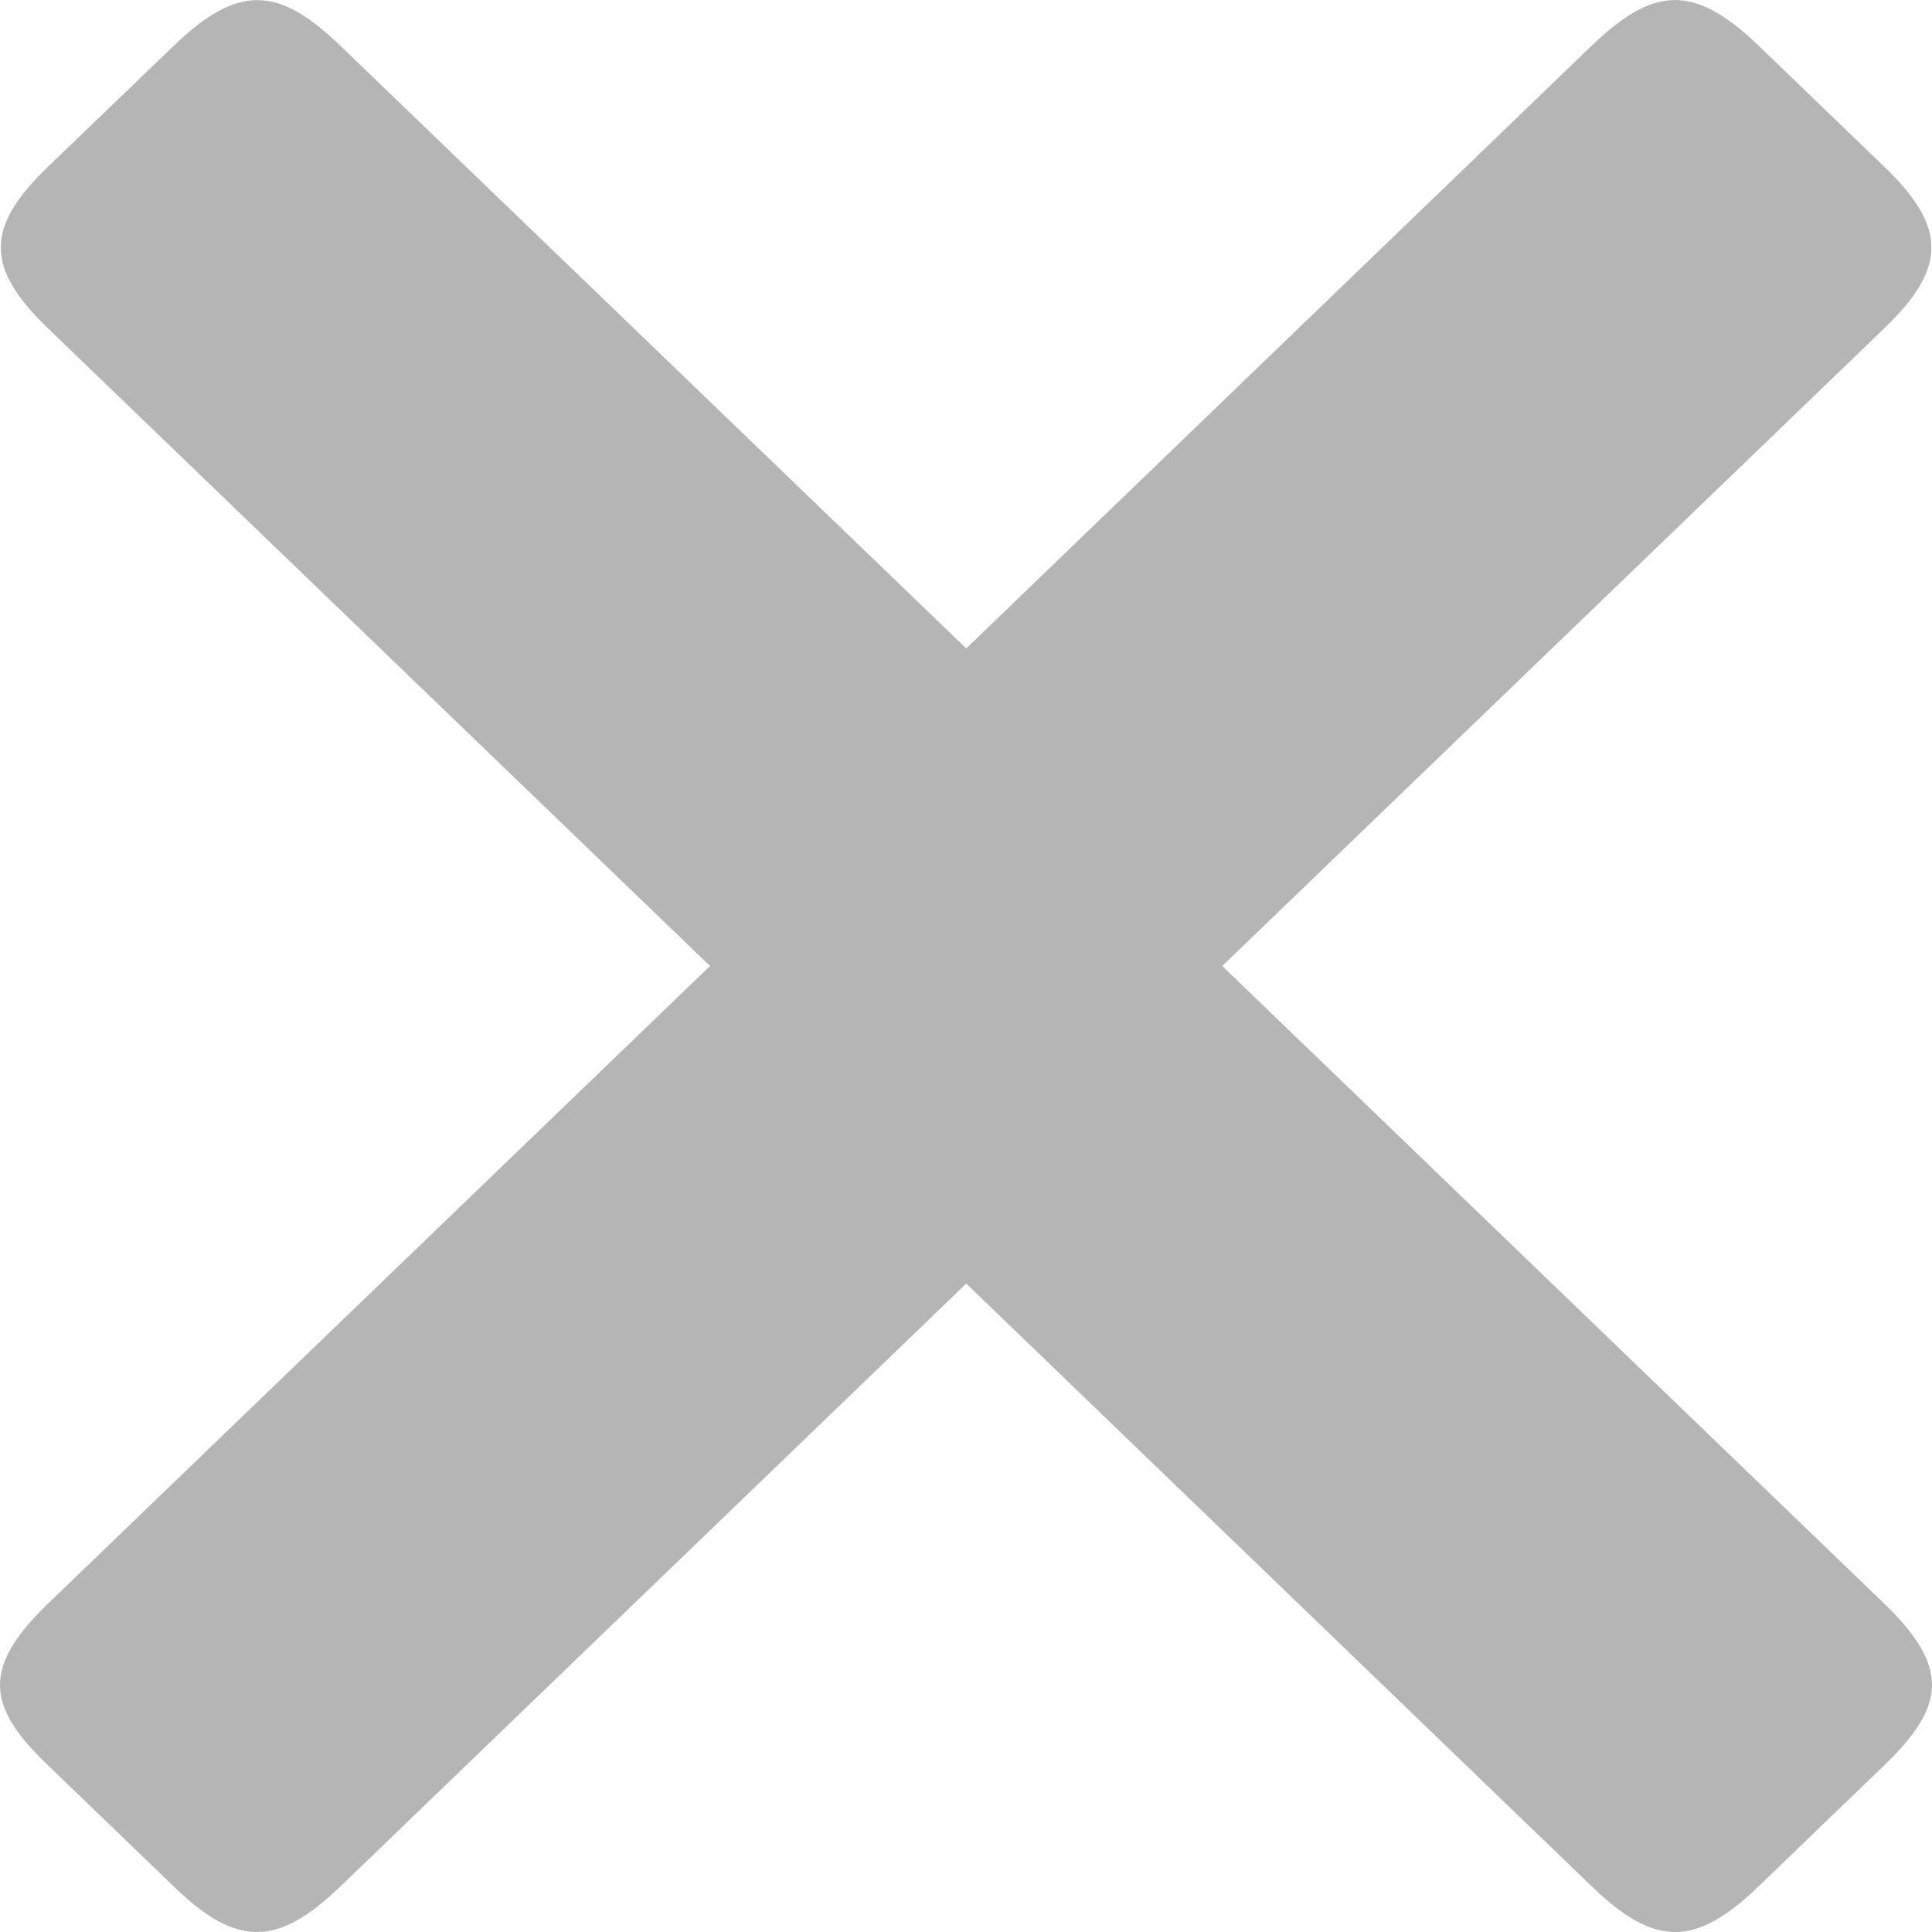 <svg width="8" height="8" viewBox="0 0 8 8" fill="none" xmlns="http://www.w3.org/2000/svg">
<path fill-rule="evenodd" clip-rule="evenodd" d="M4.001 5.315L6.59 7.81C6.85 8.062 7.019 8.065 7.283 7.81L7.803 7.309C8.057 7.064 8.074 6.903 7.803 6.641L5.061 4L7.803 1.359C8.06 1.111 8.065 0.943 7.803 0.691L7.283 0.19C7.014 -0.069 6.847 -0.057 6.59 0.19L4.001 2.685L1.411 0.191C1.154 -0.057 0.987 -0.069 0.718 0.191L0.198 0.691C-0.064 0.943 -0.059 1.111 0.198 1.359L2.94 4L0.198 6.641C-0.073 6.903 -0.059 7.064 0.198 7.309L0.718 7.81C0.98 8.065 1.149 8.062 1.411 7.81L4.001 5.315Z" fill="#B5B5B5"/>
</svg>
